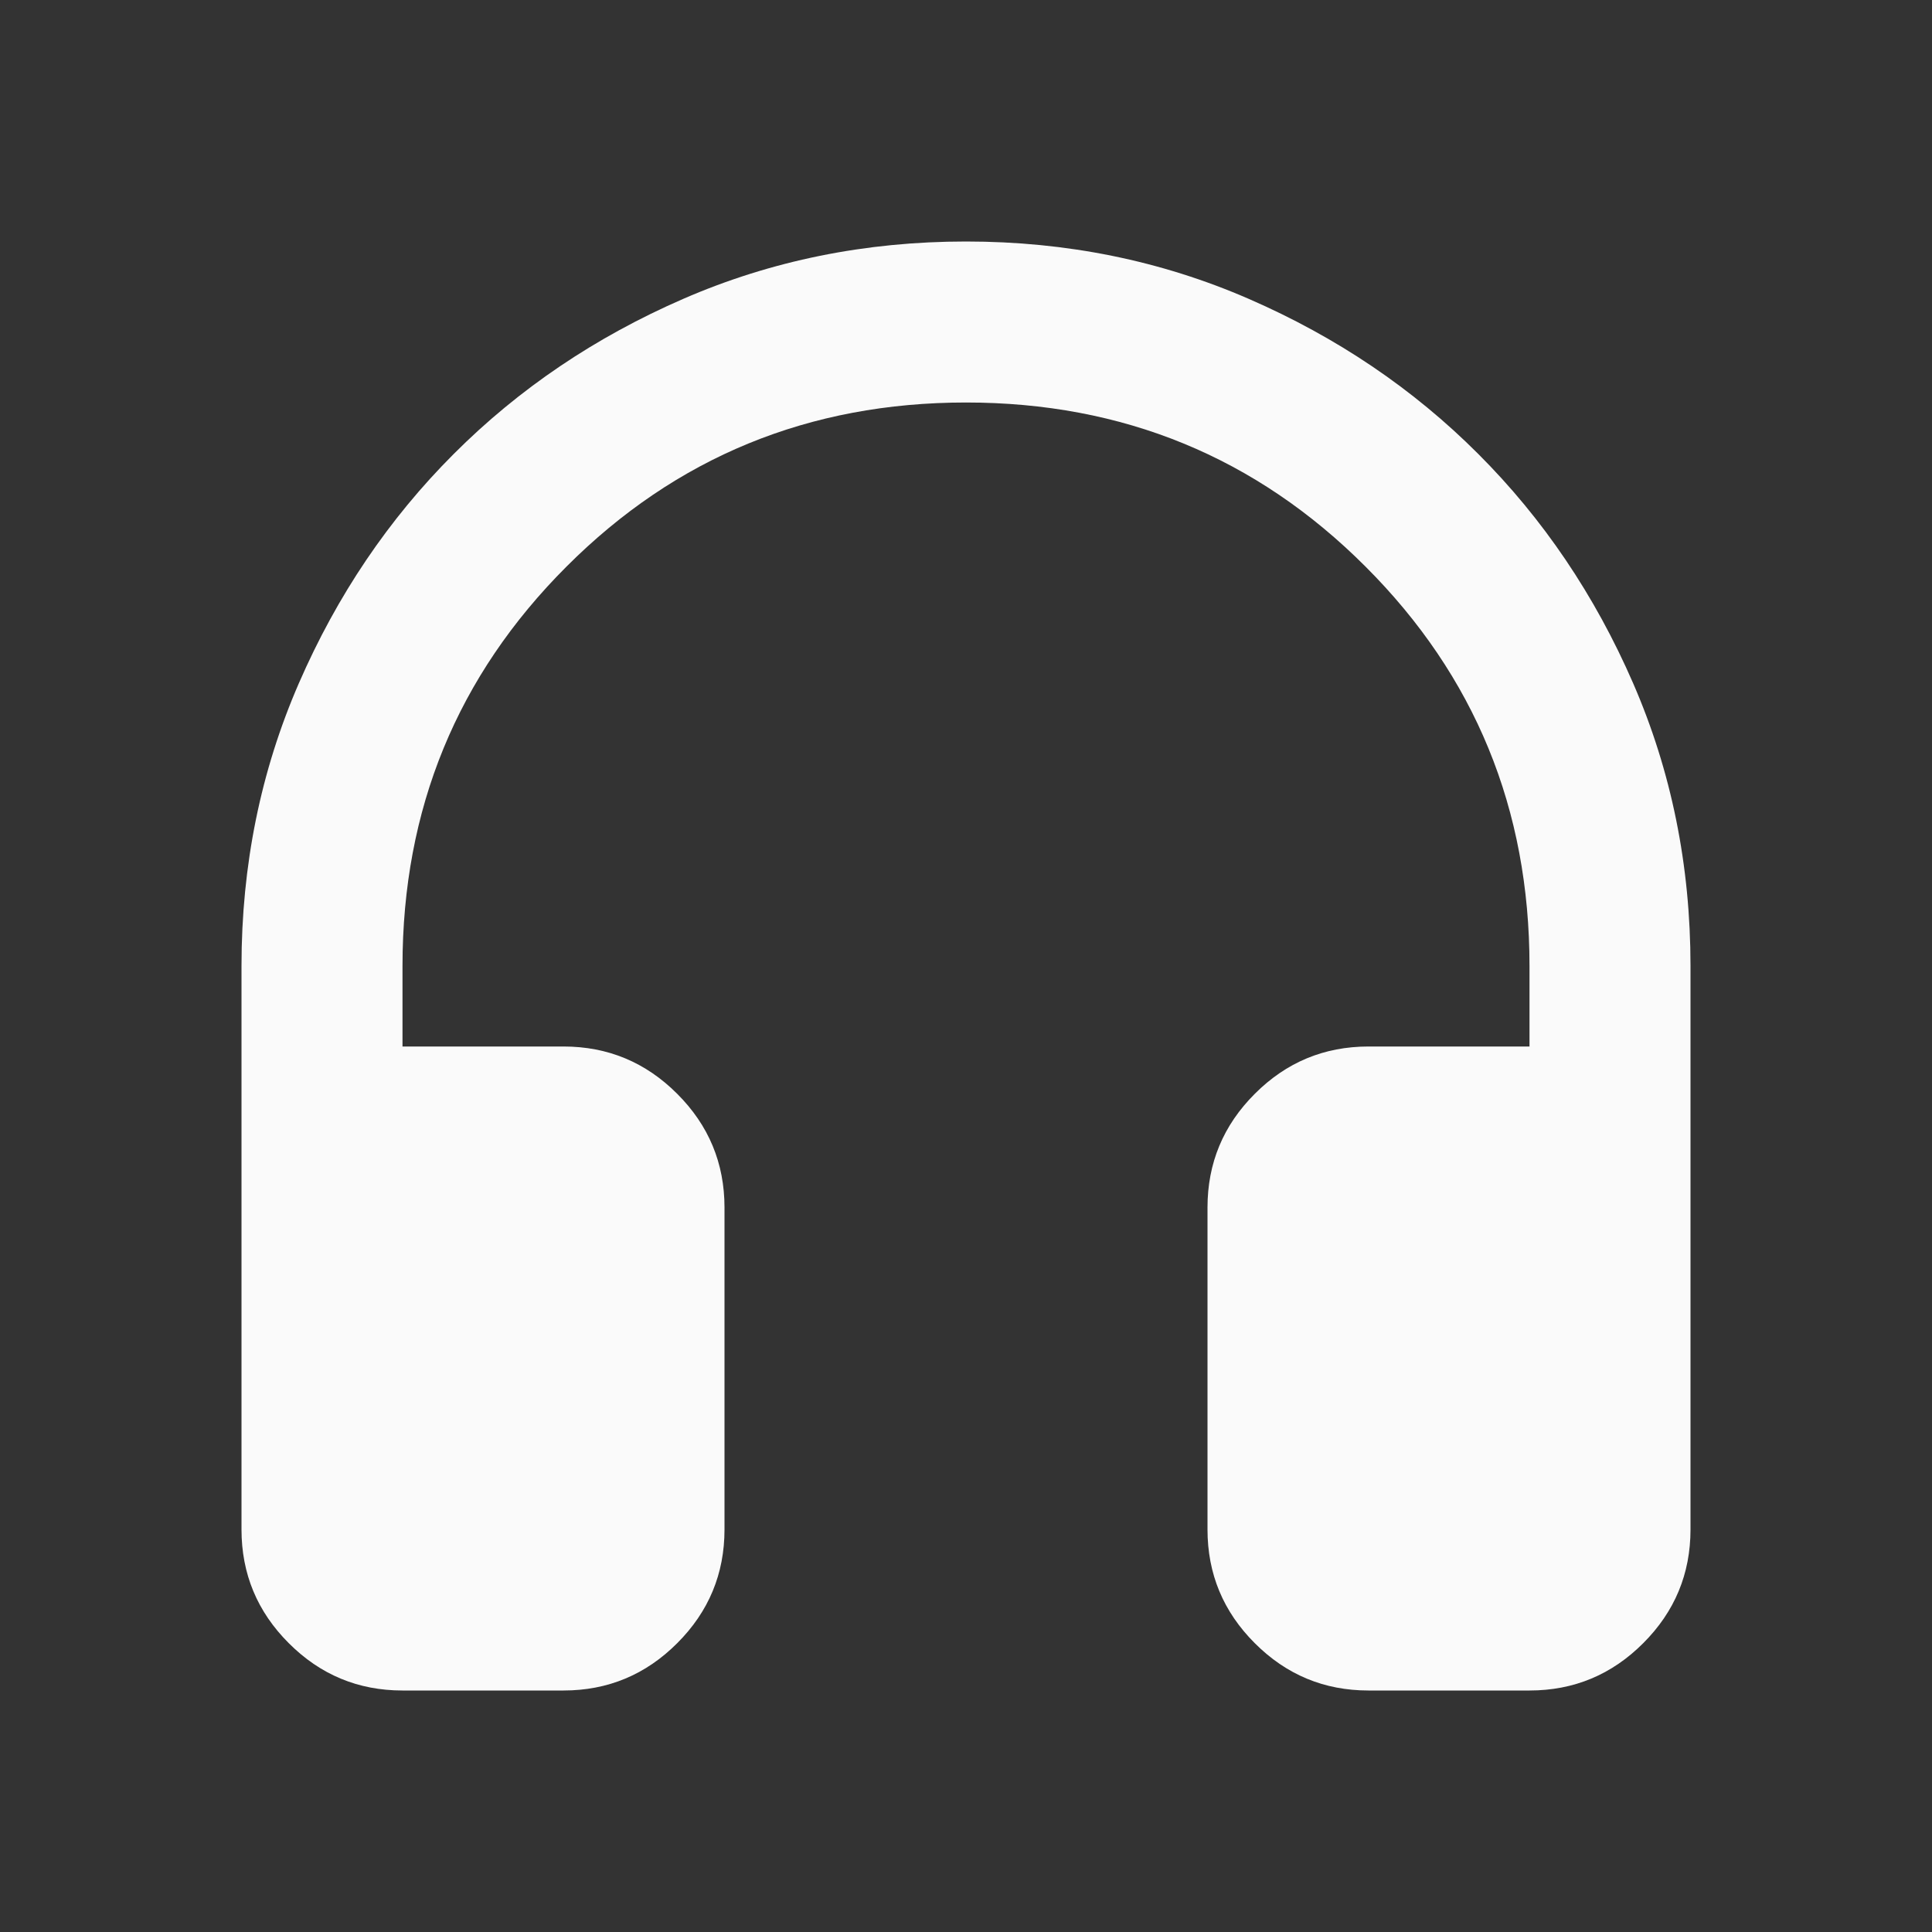 <svg width="33" height="33" viewBox="0 0 33 33" fill="none" xmlns="http://www.w3.org/2000/svg">
<rect x="0" y="0" width="33" height="33" fill="#333333" stroke="none"/>
<path d="M9.625 28.875H6.875C6.119 28.875 5.471 28.606 4.933 28.067C4.394 27.529 4.125 26.881 4.125 26.125V16.5C4.125 14.781 4.452 13.171 5.105 11.67C5.758 10.169 6.64 8.863 7.752 7.752C8.863 6.64 10.169 5.758 11.67 5.105C13.171 4.452 14.781 4.125 16.5 4.125C18.219 4.125 19.829 4.452 21.33 5.105C22.831 5.758 24.137 6.64 25.248 7.752C26.36 8.863 27.242 10.169 27.895 11.67C28.548 13.171 28.875 14.781 28.875 16.5V26.125C28.875 26.881 28.606 27.529 28.067 28.067C27.529 28.606 26.881 28.875 26.125 28.875H23.375C22.619 28.875 21.971 28.606 21.433 28.067C20.894 27.529 20.625 26.881 20.625 26.125V20.625C20.625 19.869 20.894 19.221 21.433 18.683C21.971 18.144 22.619 17.875 23.375 17.875H26.125V16.5C26.125 13.819 25.191 11.544 23.323 9.677C21.456 7.809 19.181 6.875 16.5 6.875C13.819 6.875 11.544 7.809 9.677 9.677C7.809 11.544 6.875 13.819 6.875 16.5V17.875H9.625C10.381 17.875 11.029 18.144 11.567 18.683C12.106 19.221 12.375 19.869 12.375 20.625V26.125C12.375 26.881 12.106 27.529 11.567 28.067C11.029 28.606 10.381 28.875 9.625 28.875Z" fill="#FAFAFA"/>
</svg>
